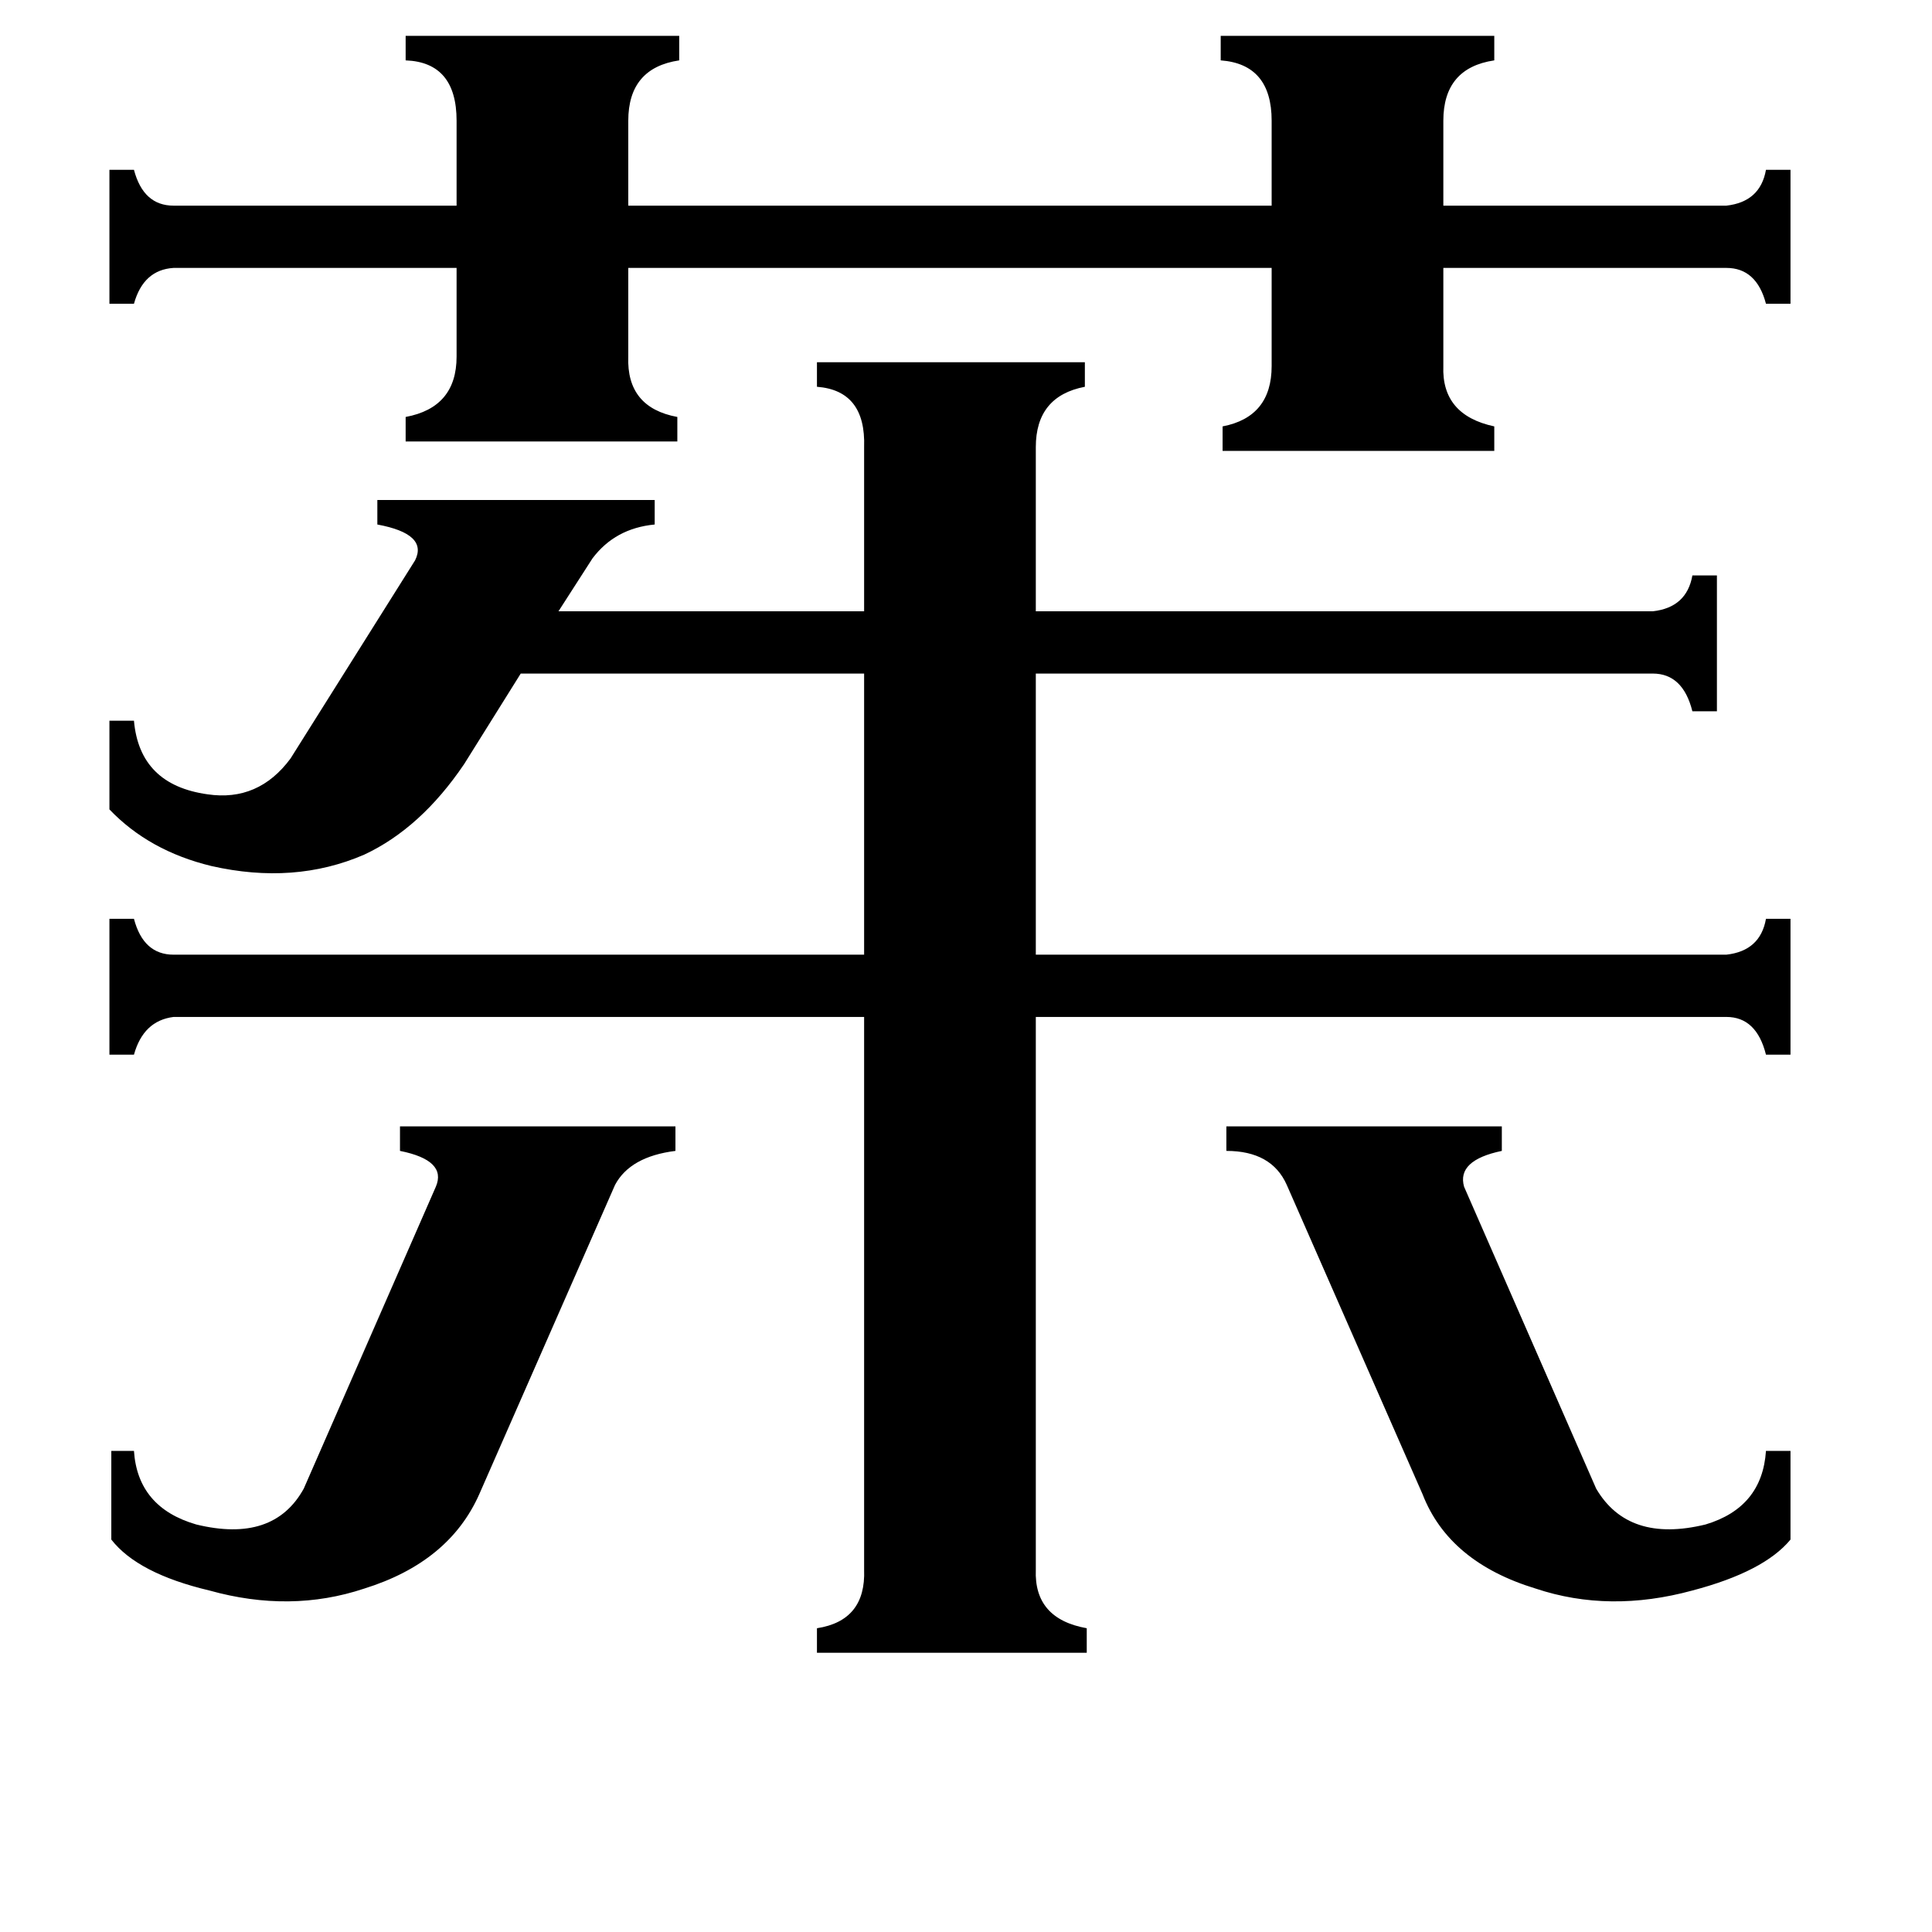 <svg xmlns="http://www.w3.org/2000/svg" viewBox="0 -800 1024 1024">
	<path fill="#000000" d="M650 -203H796V-190Q772 -185 776 -171L846 -11Q863 18 904 8Q934 -1 936 -31H949V16Q935 33 897 43Q853 55 814 42Q768 28 754 -8L682 -172Q674 -190 650 -190ZM59 -31H71Q73 -1 104 8Q145 18 161 -11L231 -171Q237 -185 212 -190V-203H358V-190Q334 -187 326 -172L254 -8Q238 28 193 42Q154 55 111 43Q73 34 59 16ZM215 -781H360V-768Q333 -764 333 -736V-691H674V-736Q674 -766 647 -768V-781H792V-768Q765 -764 765 -736V-691H915Q933 -693 936 -710H949V-639H936Q931 -658 915 -658H765V-606Q764 -580 792 -574V-561H648V-574Q674 -579 674 -606V-658H333V-611Q332 -584 359 -579V-566H215V-579Q242 -584 242 -611V-658H92Q76 -657 71 -639H58V-710H71Q76 -691 92 -691H242V-736Q242 -767 215 -768ZM58 -418H71Q74 -384 110 -379Q137 -375 154 -398L220 -503Q227 -517 200 -522V-535H347V-522Q326 -520 314 -504L296 -476H458V-563Q459 -593 433 -595V-608H575V-595Q549 -590 549 -563V-476H876Q894 -478 897 -495H910V-423H897Q892 -443 876 -443H549V-294H915Q933 -296 936 -313H949V-241H936Q931 -261 915 -261H549V32Q548 58 576 63V76H433V63Q459 59 458 32V-261H92Q76 -259 71 -241H58V-313H71Q76 -294 92 -294H458V-443H276L246 -395Q223 -361 193 -347Q156 -331 112 -341Q79 -349 58 -371Z"/>
</svg>